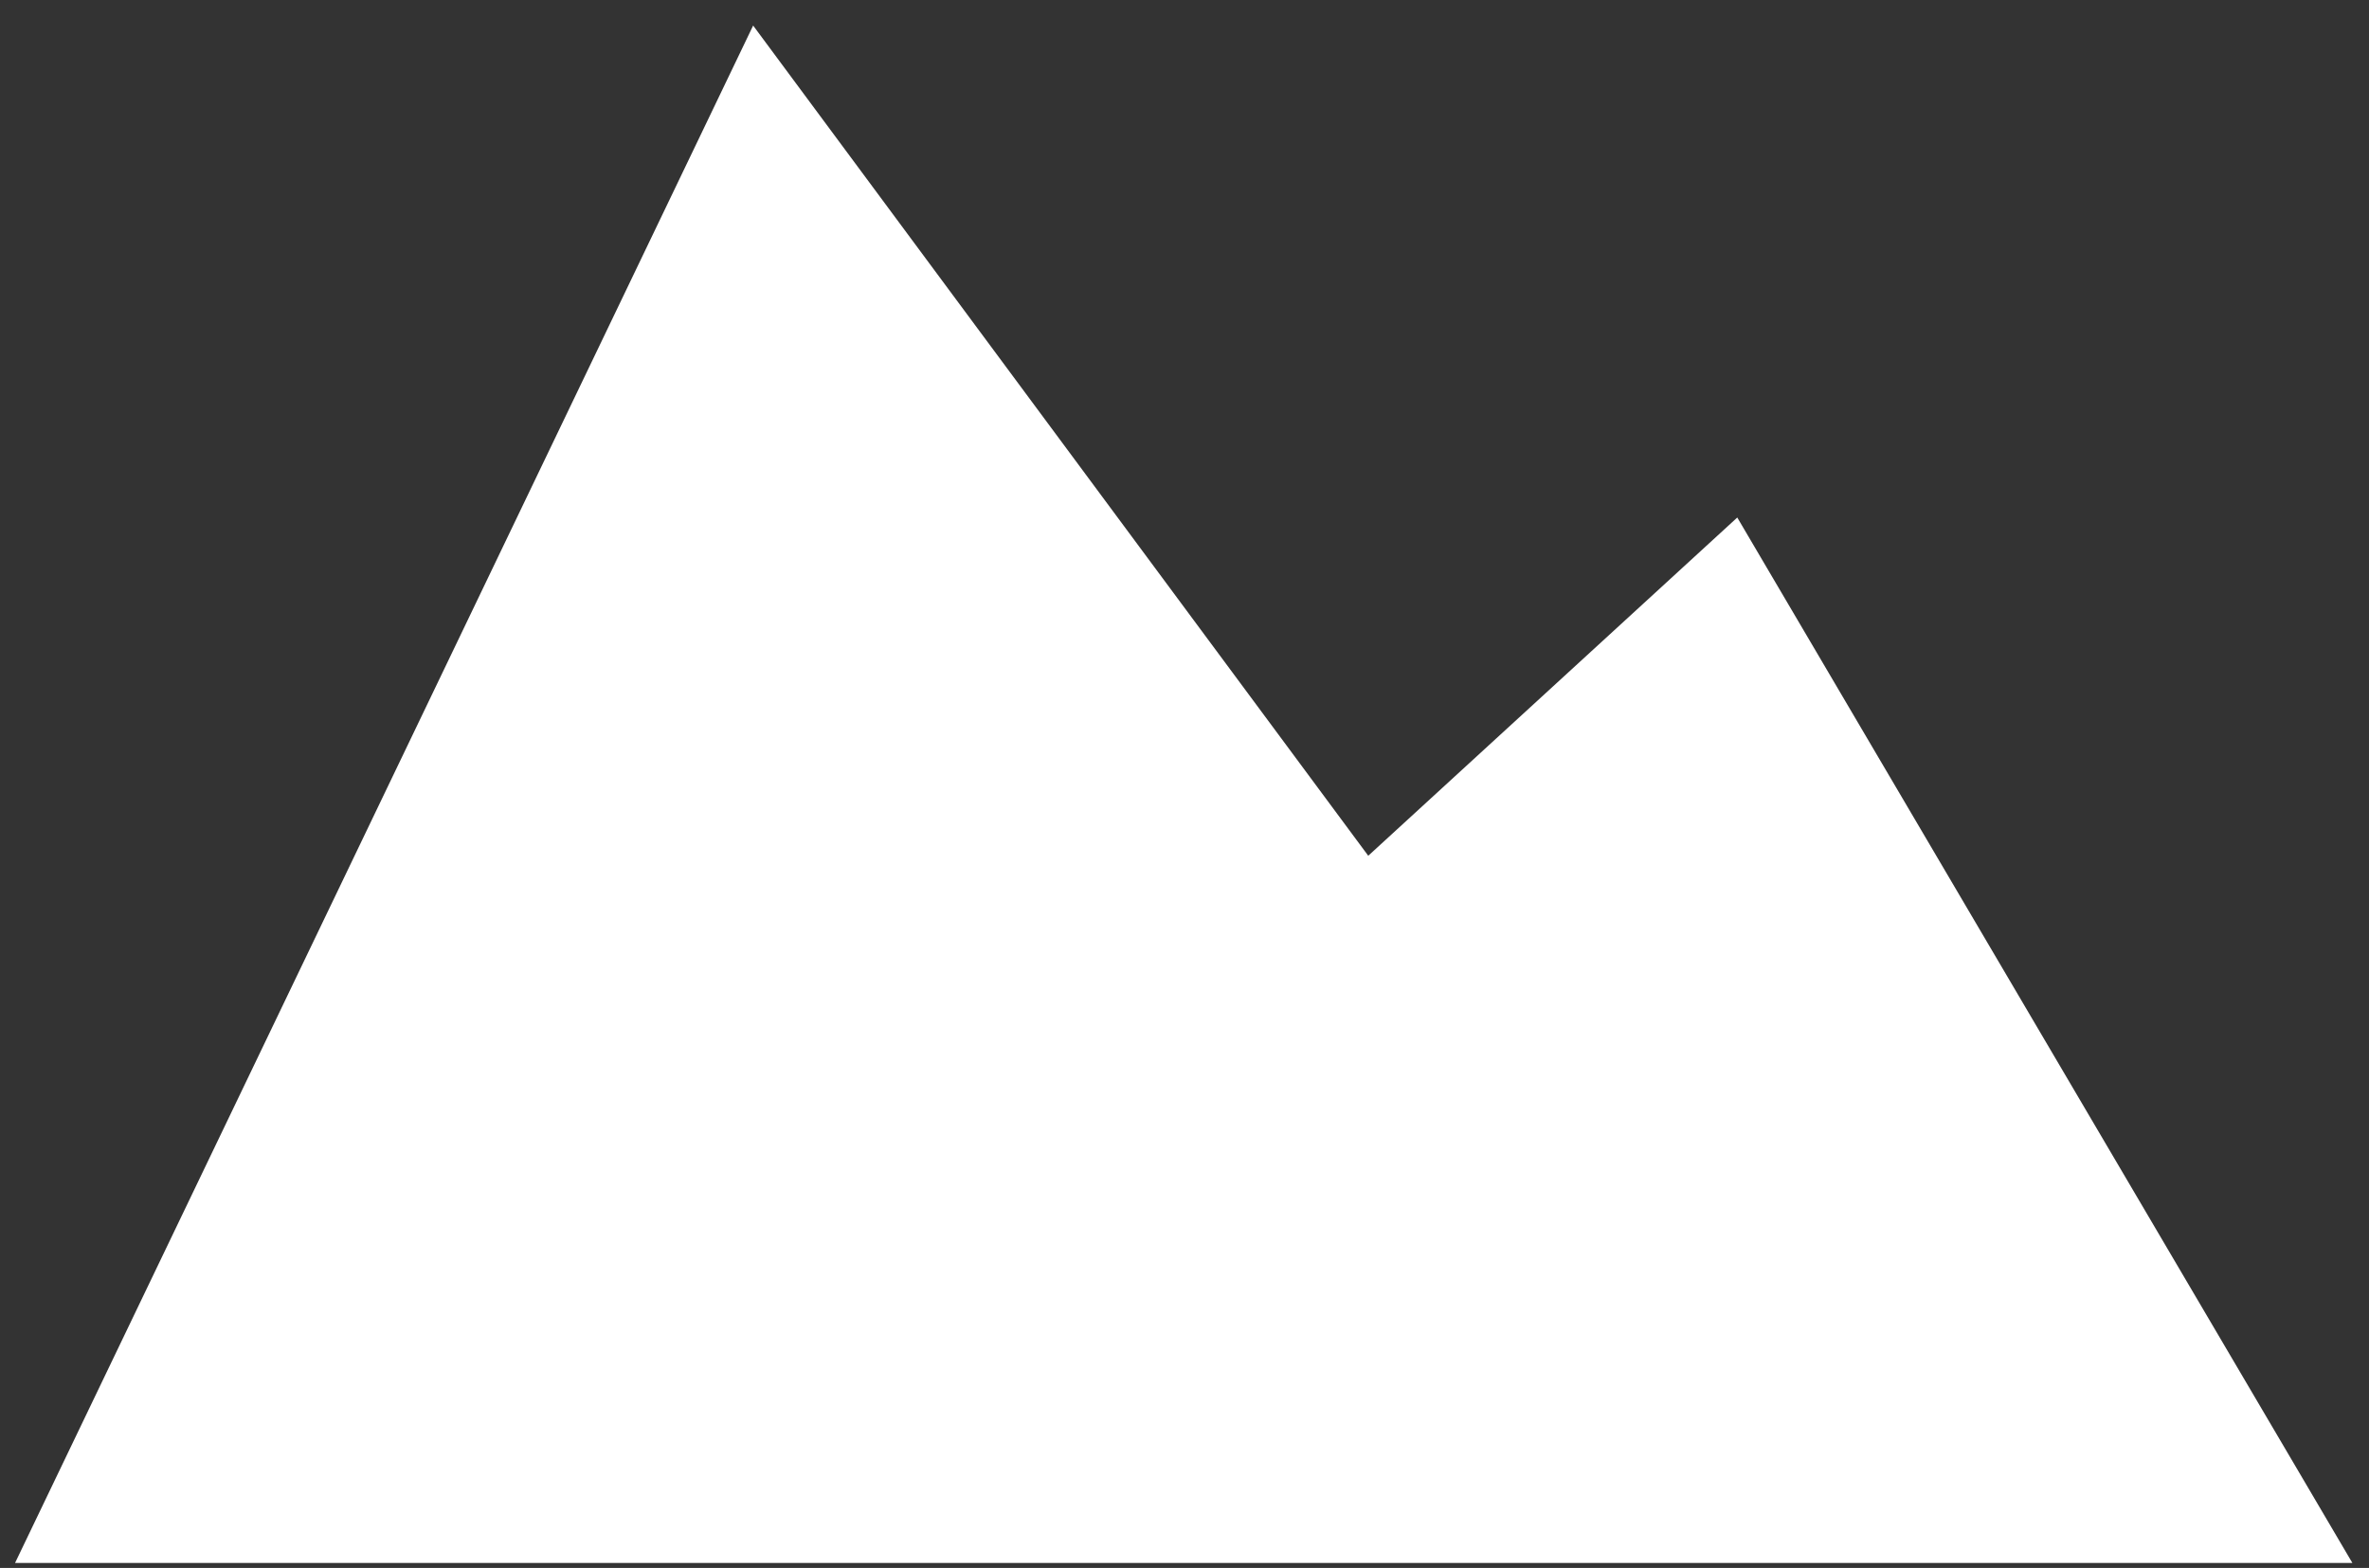 <svg width="71" height="47" viewBox="0 0 71 47" fill="none" xmlns="http://www.w3.org/2000/svg">
<rect x="0" y="0" width="71" height="47" fill="#333333" stroke="none"/>
<path d="M22.572 0.766L0.451 46.851H70.502L52.067 15.513L41.007 25.652L22.572 0.766Z" fill="white"/>
</svg>
